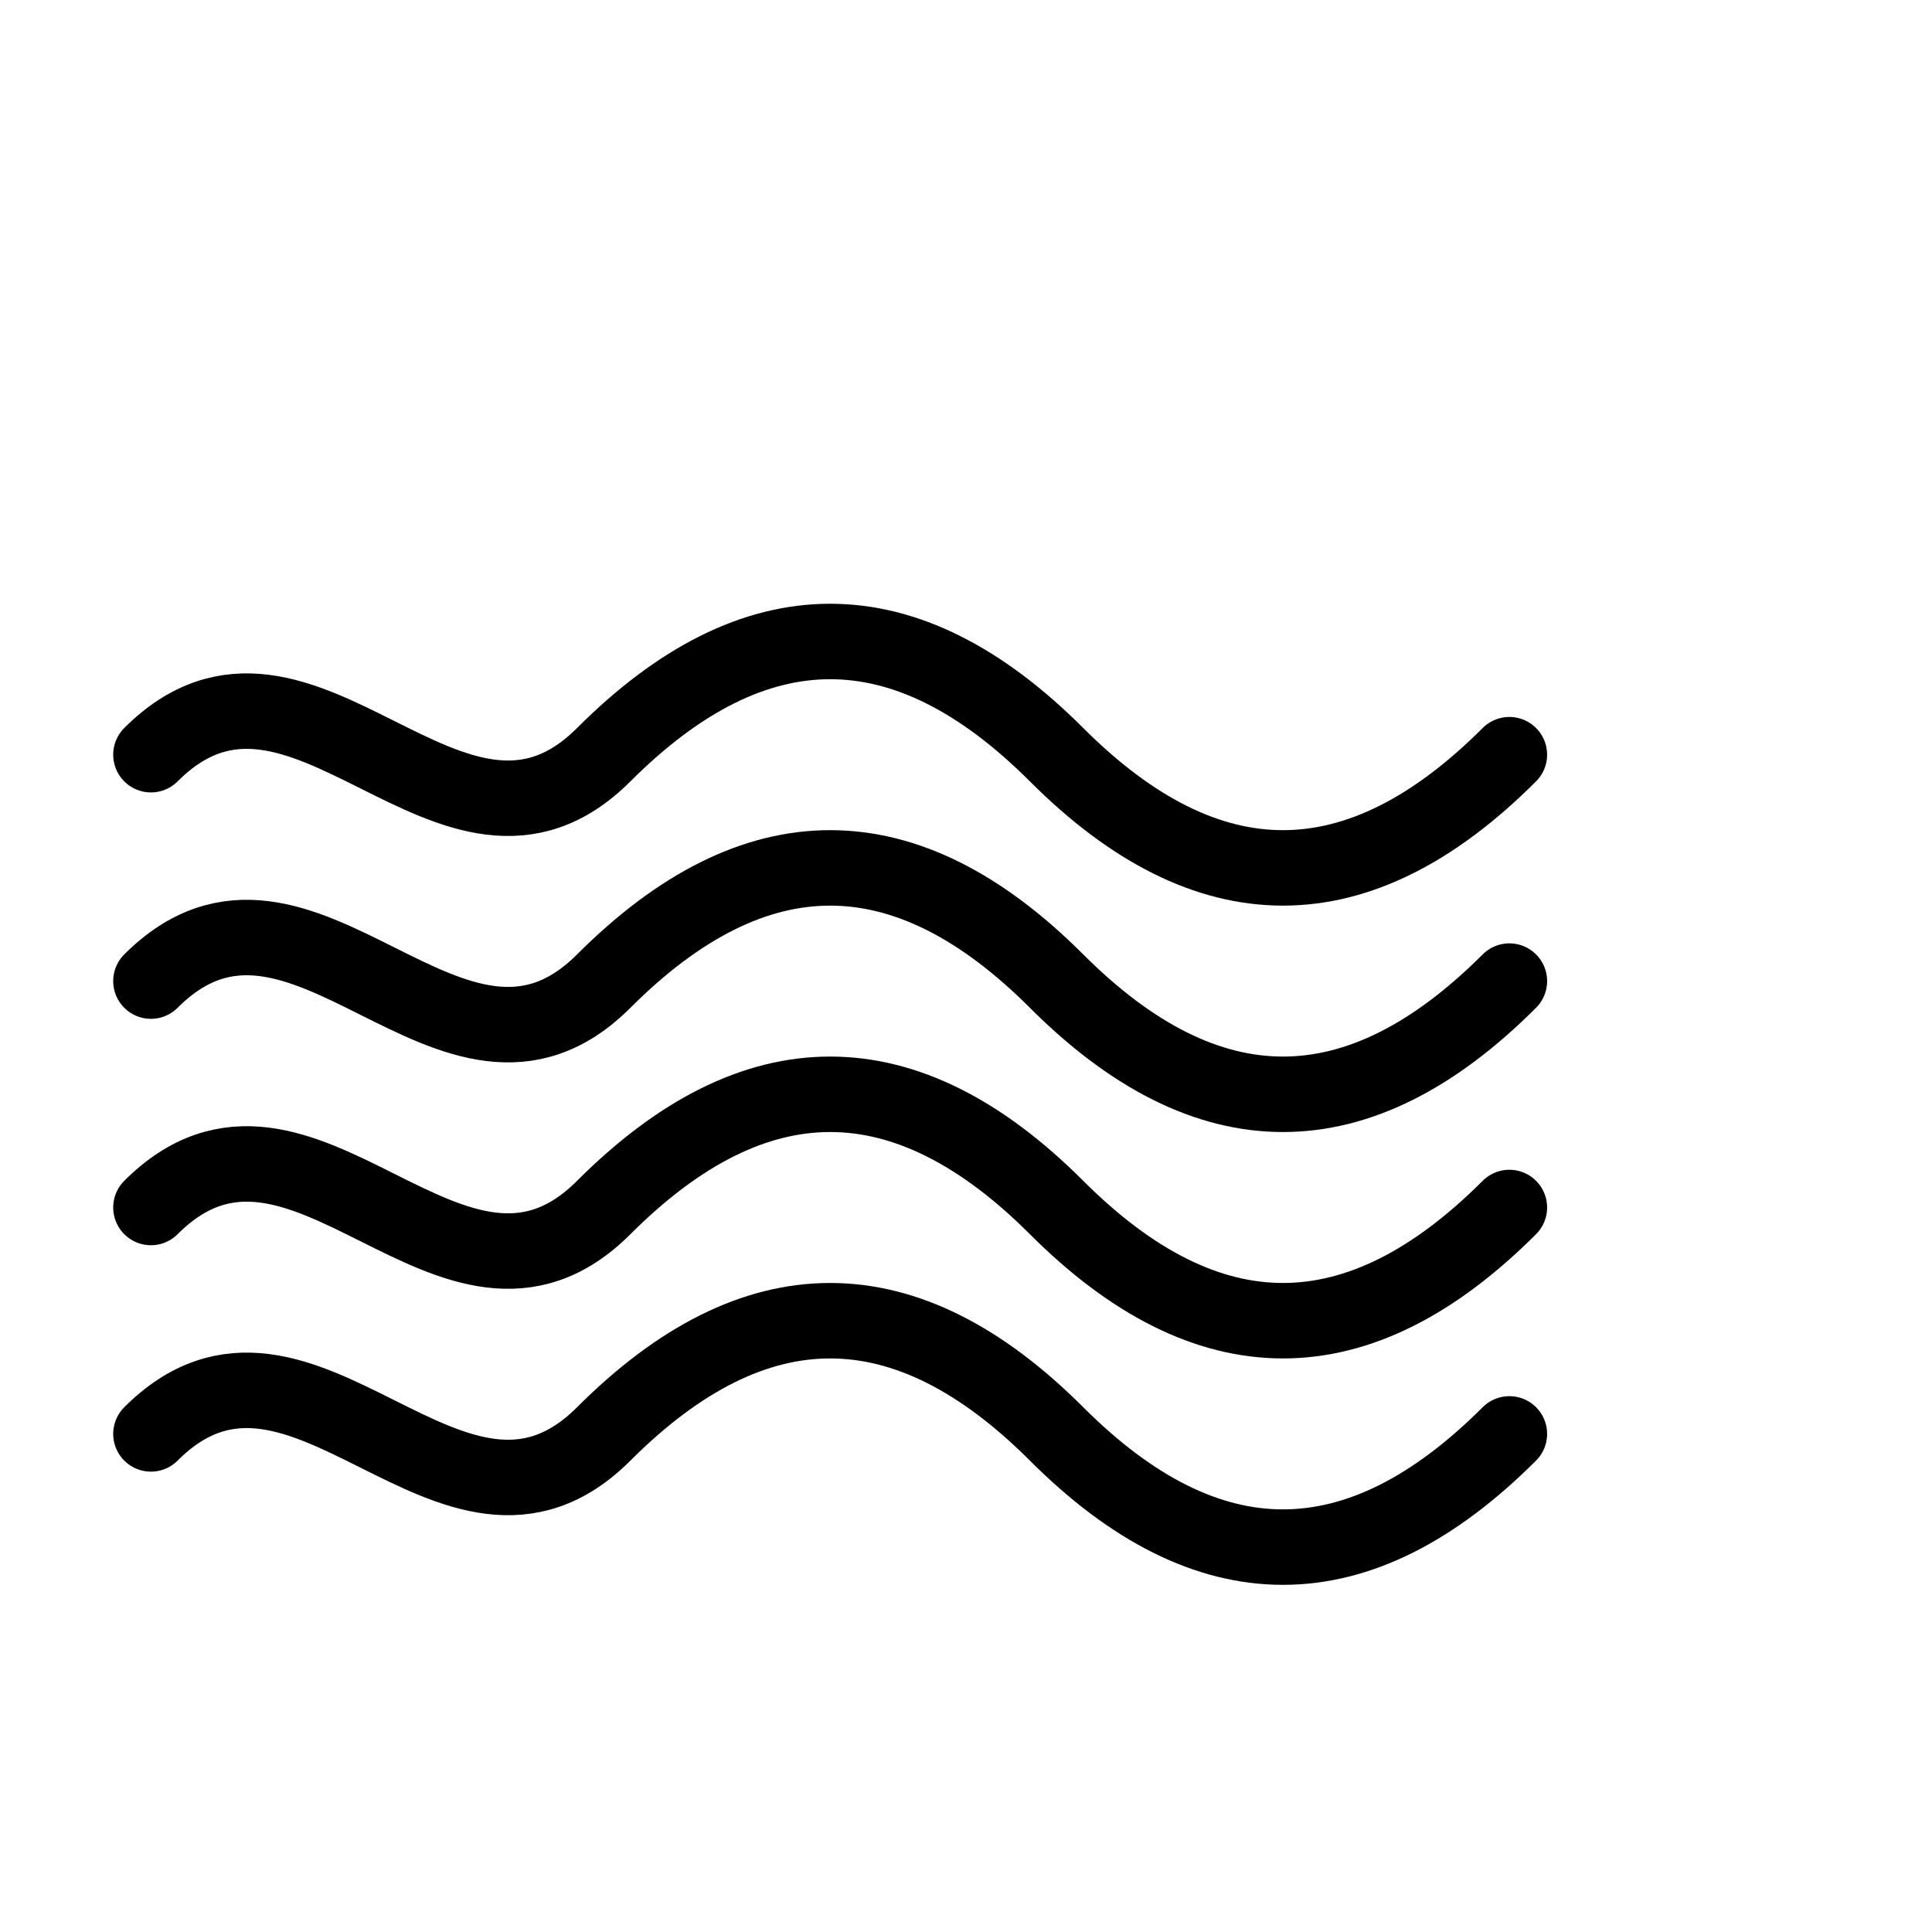 <svg viewBox="0 0 256 256" width="256" height="256"><defs><linearGradient id="ribbonGradient" x1="0%" y1="0%" x2="100%" y2="0%"><stop offset="0%"/><stop offset="100%"/></linearGradient></defs><g transform="translate(0, 50)"><path d="M20,50 C40,30 60,70 80,50 S120,30 140,50 S180,70 200,50" fill="none" stroke="url(#ribbonGradient)" stroke-width="10" stroke-linecap="round"/><path d="M20,80 C40,60 60,100 80,80 S120,60 140,80 S180,100 200,80" fill="none" stroke="url(#ribbonGradient)" stroke-width="10" stroke-linecap="round"/><path d="M20,110 C40,90 60,130 80,110 S120,90 140,110 S180,130 200,110" fill="none" stroke="url(#ribbonGradient)" stroke-width="10" stroke-linecap="round"/><path d="M20,140 C40,120 60,160 80,140 S120,120 140,140 S180,160 200,140" fill="none" stroke="url(#ribbonGradient)" stroke-width="10" stroke-linecap="round"/></g></svg>